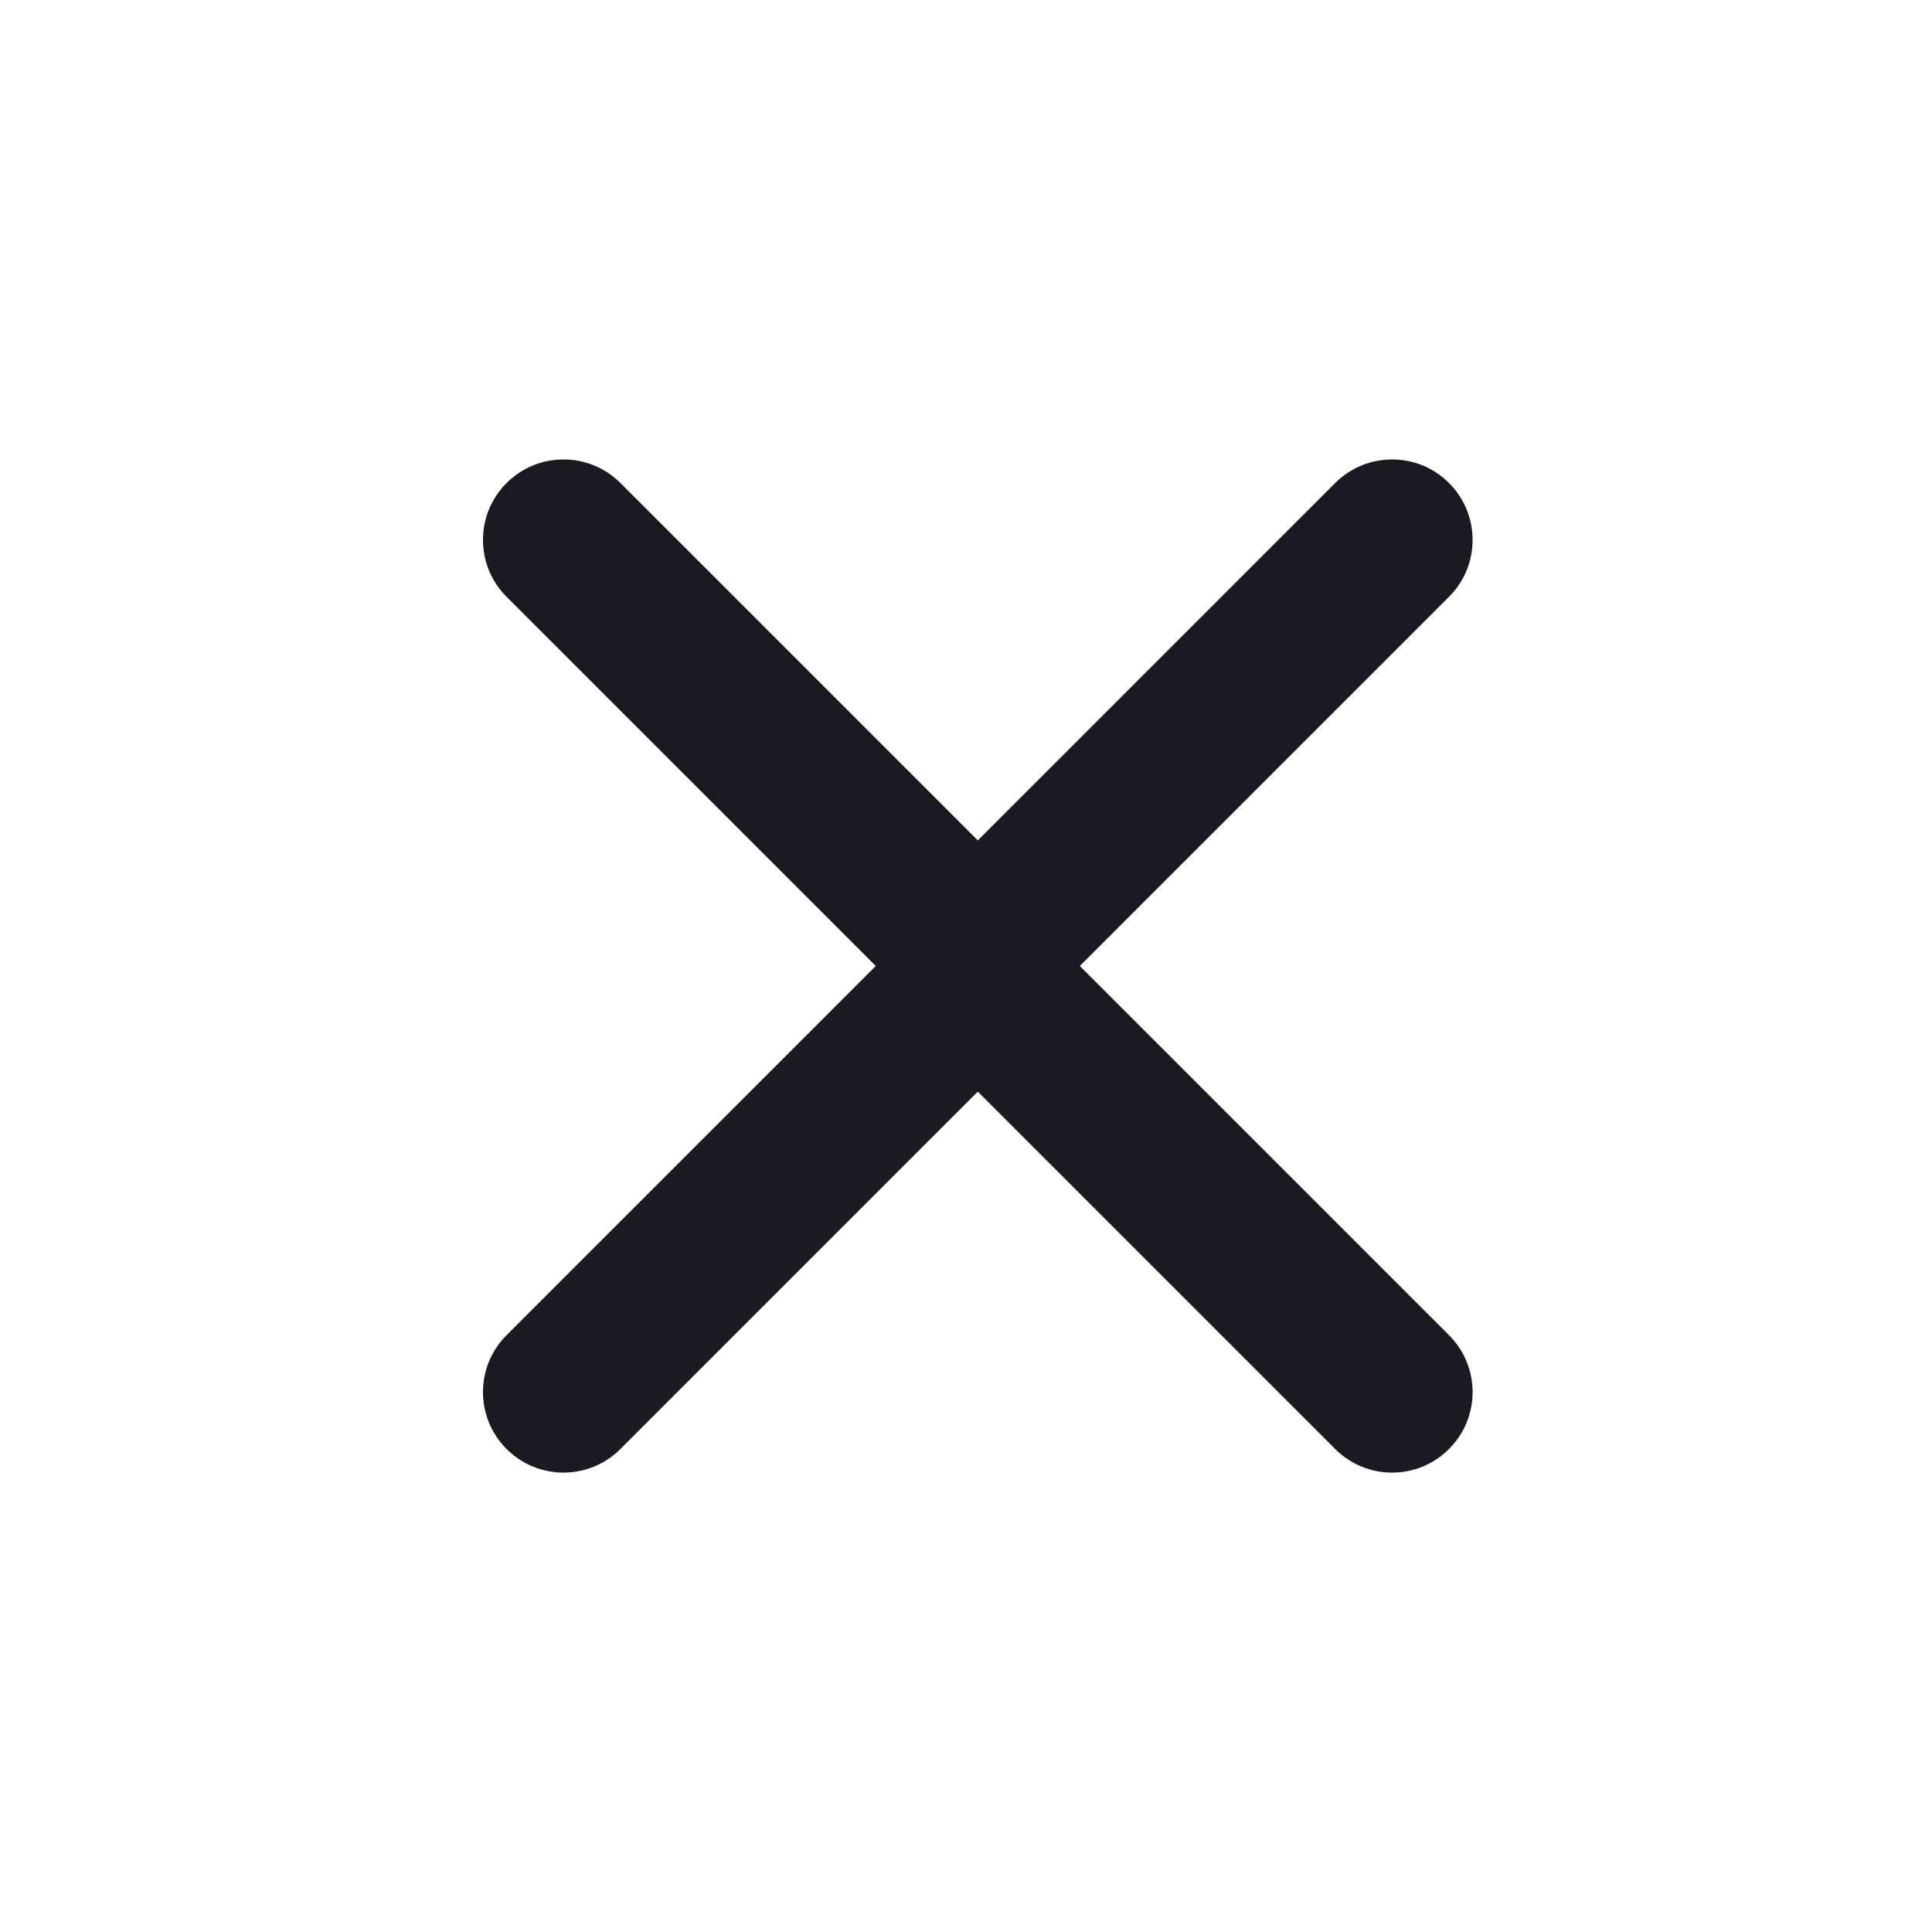 <svg width="24" height="24" viewBox="0 0 24 24" fill="none" xmlns="http://www.w3.org/2000/svg">
<path d="M13.414 12L18 16.586C18.391 16.976 18.391 17.61 18 18C17.61 18.391 16.977 18.391 16.586 18L11.196 12.61C10.859 12.273 10.859 11.727 11.196 11.39L16.586 6C16.977 5.61 17.61 5.61 18 6C18.391 6.391 18.391 7.024 18 7.414L13.414 12Z" fill="#1A1B22"/>
<path d="M10.879 12L6.293 16.586C5.902 16.976 5.902 17.61 6.293 18C6.683 18.391 7.317 18.391 7.707 18L13.097 12.61C13.434 12.273 13.434 11.727 13.097 11.39L7.707 6C7.317 5.61 6.683 5.61 6.293 6C5.902 6.391 5.902 7.024 6.293 7.414L10.879 12Z" fill="#1A1B22"/>
</svg>
